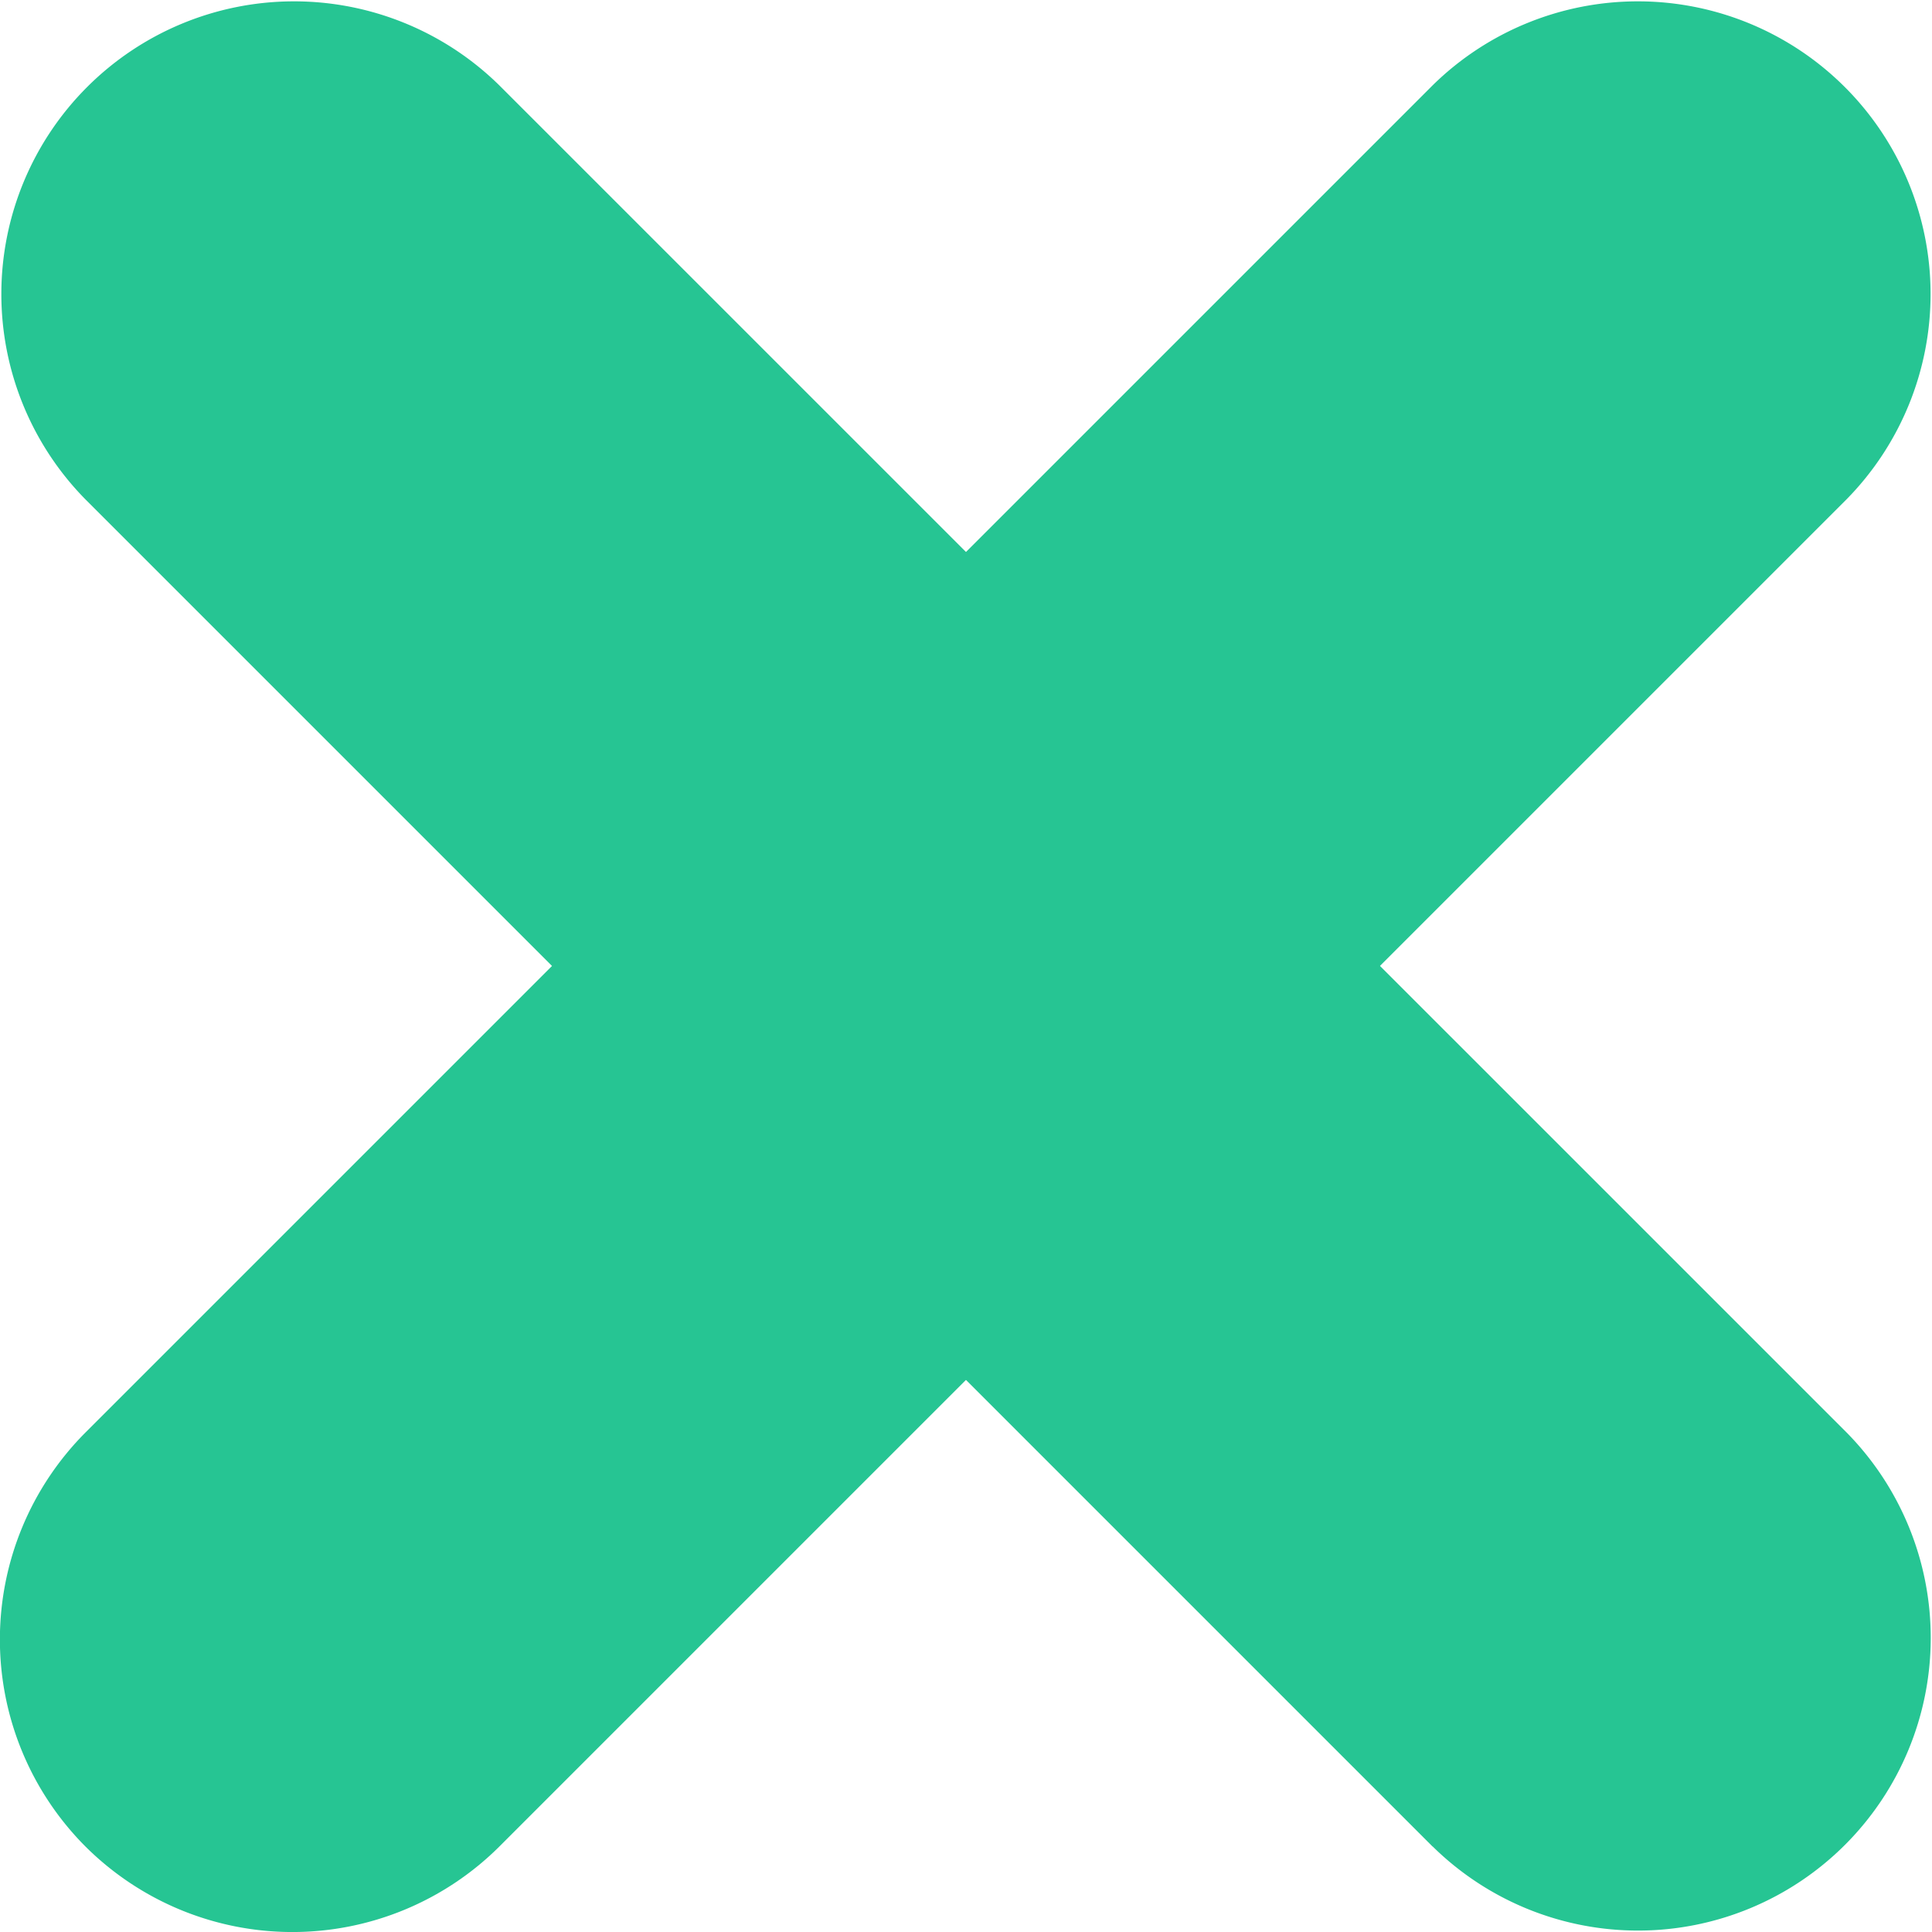 <svg id="Group_1558" data-name="Group 1558" xmlns="http://www.w3.org/2000/svg" width="24.876" height="24.876" viewBox="0 0 24.876 24.876">
  <path id="Path_2104" data-name="Path 2104" d="M367.023,108.718a3.775,3.775,0,0,1,0-5.33l17.345-17.345a3.769,3.769,0,0,1,5.33,5.33l-17.345,17.345A3.775,3.775,0,0,1,367.023,108.718Z" transform="translate(-365.923 -84.943)" fill="#26c593"/>
  <path id="Path_2105" data-name="Path 2105" d="M384.368,108.718,367.023,91.373a3.769,3.769,0,0,1,5.33-5.33L389.7,103.388a3.769,3.769,0,0,1-5.33,5.33Z" transform="translate(-365.923 -84.943)" fill="#26c593"/>
</svg>
